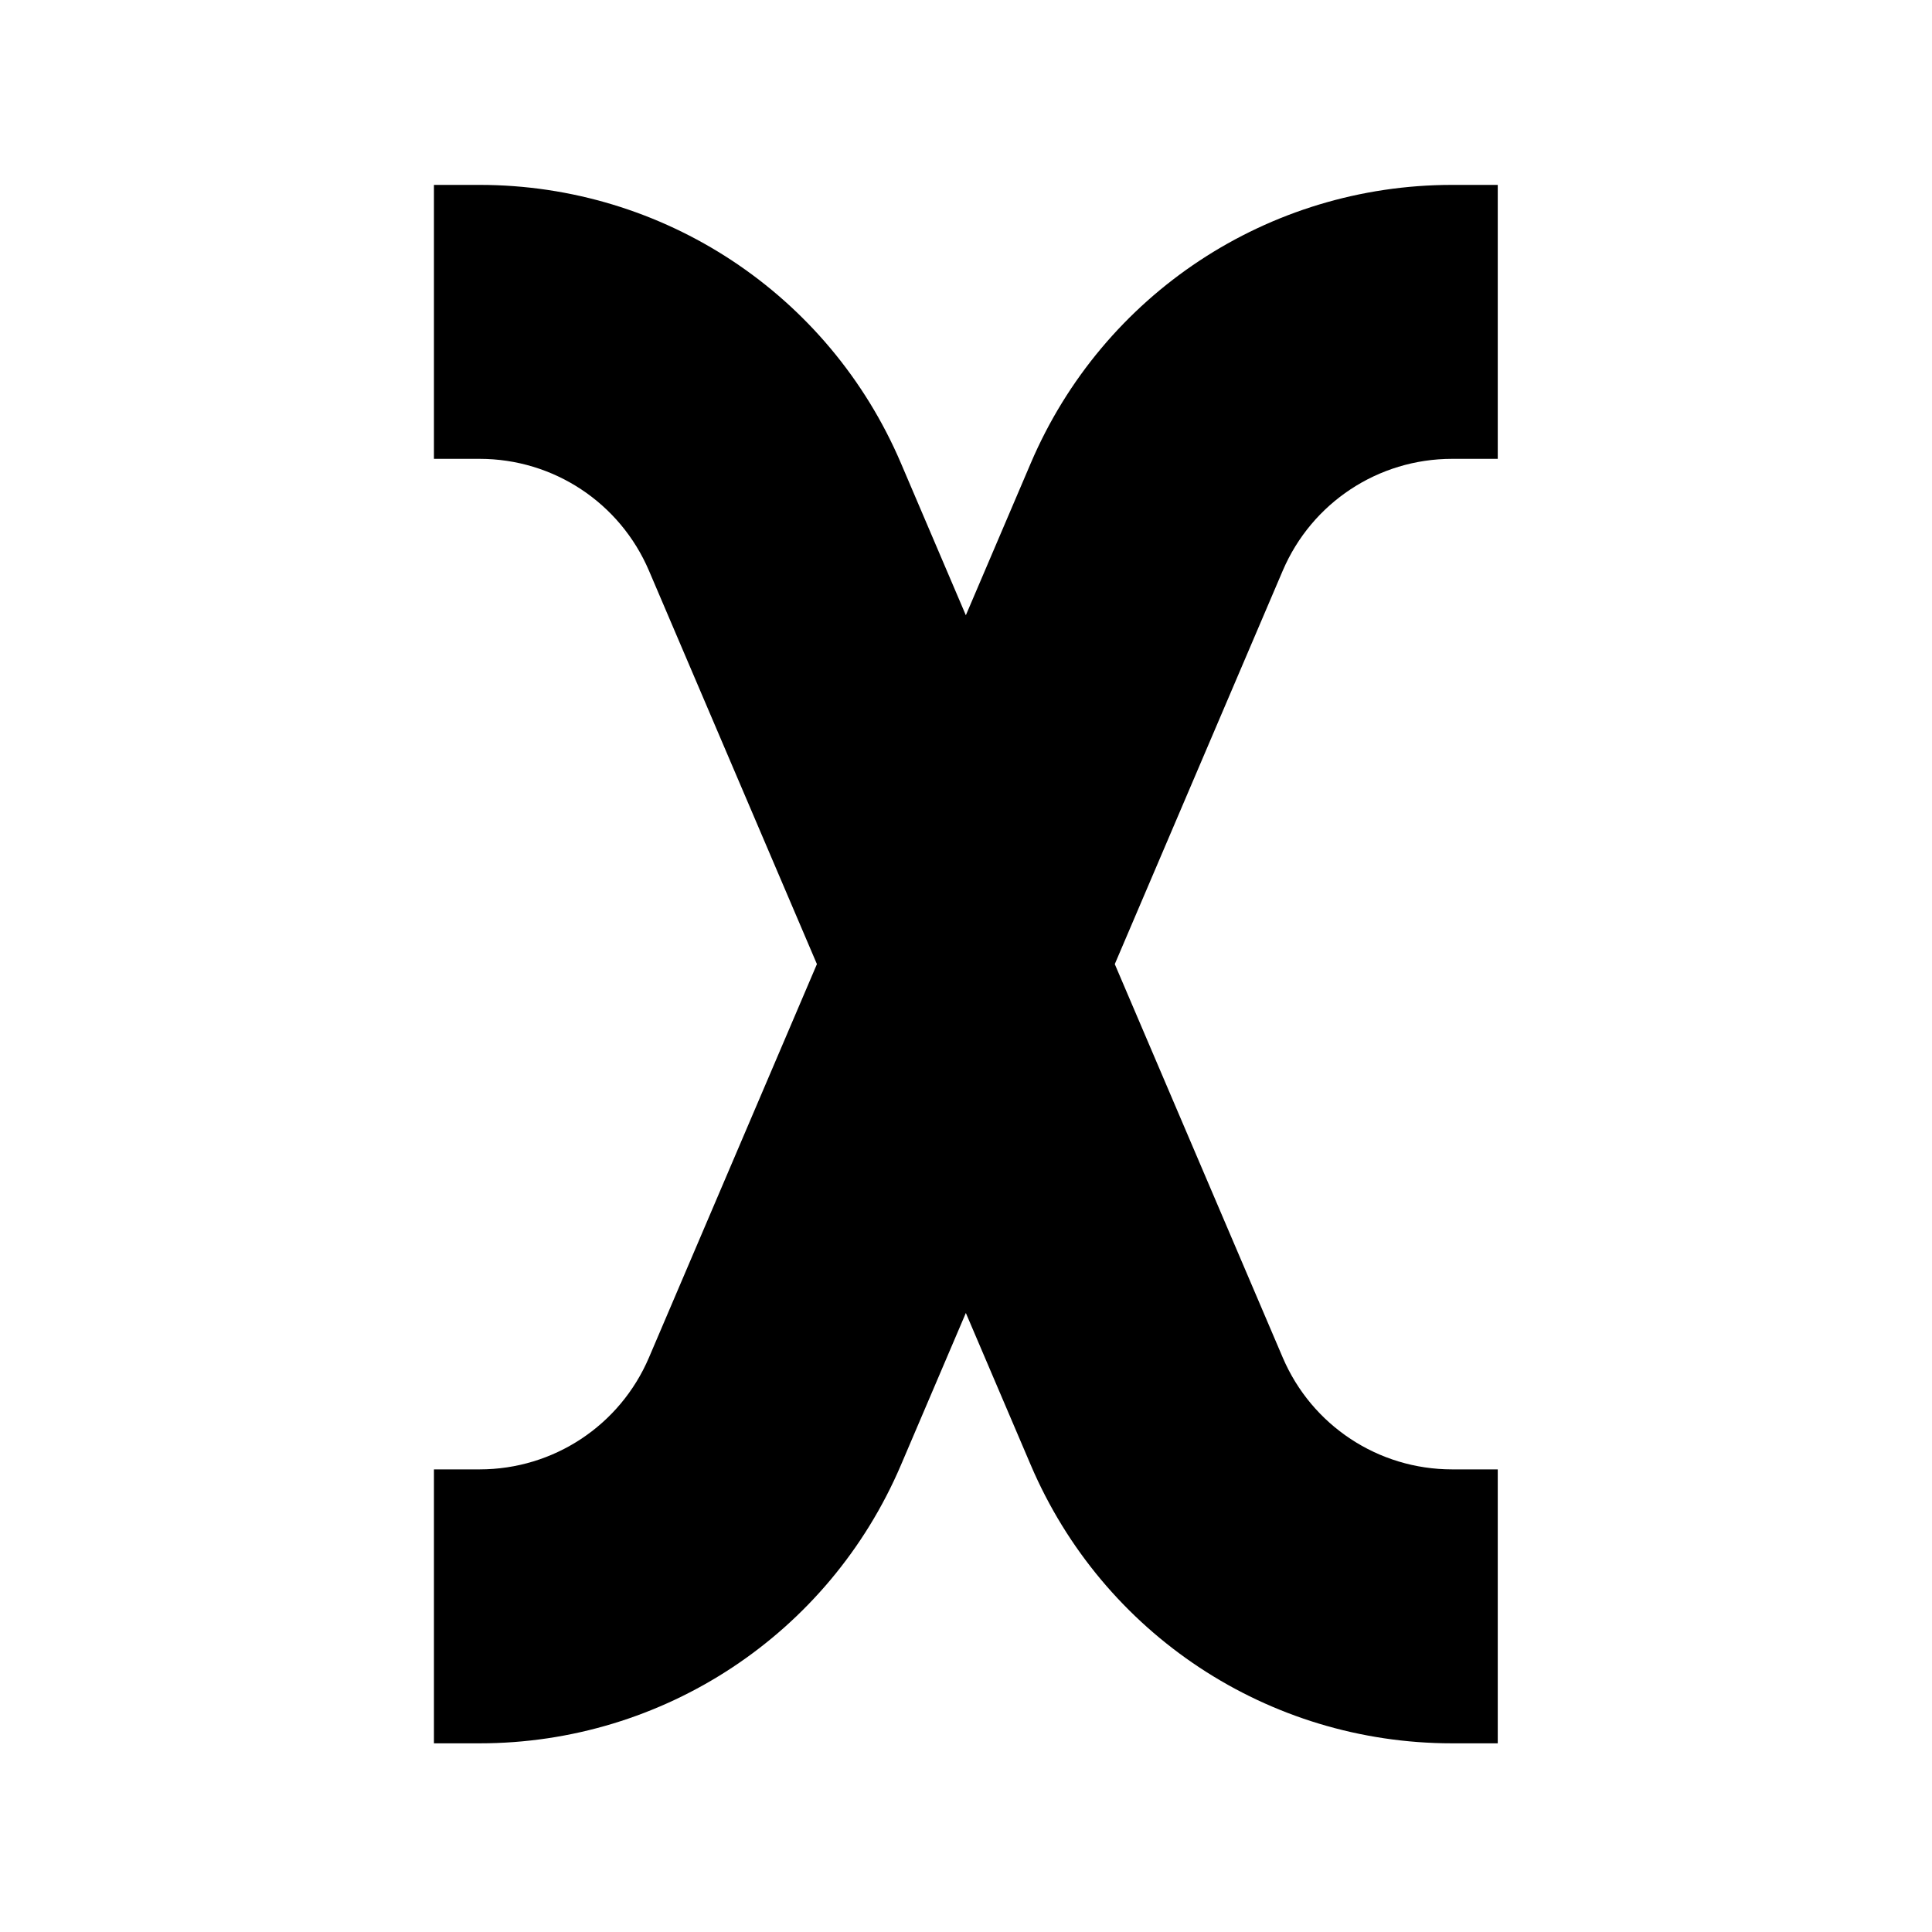 <svg width="512" height="512" viewBox="0 0 512 512" fill="none" xmlns="http://www.w3.org/2000/svg">
<path d="M384.821 389.402C365.243 389.402 347.625 377.767 339.938 359.761L295.429 255.5L339.938 151.239C347.625 133.233 365.243 121.598 384.821 121.598H396.921V49H384.821C336.118 49 292.292 77.943 273.17 122.735L255.96 163.049L238.751 122.735C219.629 77.943 175.803 49 127.1 49H115V121.598H127.1C146.678 121.598 164.295 133.233 171.983 151.239L216.492 255.5L171.983 359.761C164.296 377.767 146.678 389.402 127.1 389.402H115V462H127.1C175.803 462 219.629 433.057 238.751 388.265L255.96 347.951L273.17 388.265C292.292 433.057 336.118 462 384.821 462H396.921V389.402H384.821Z" fill="black"/>
</svg>
